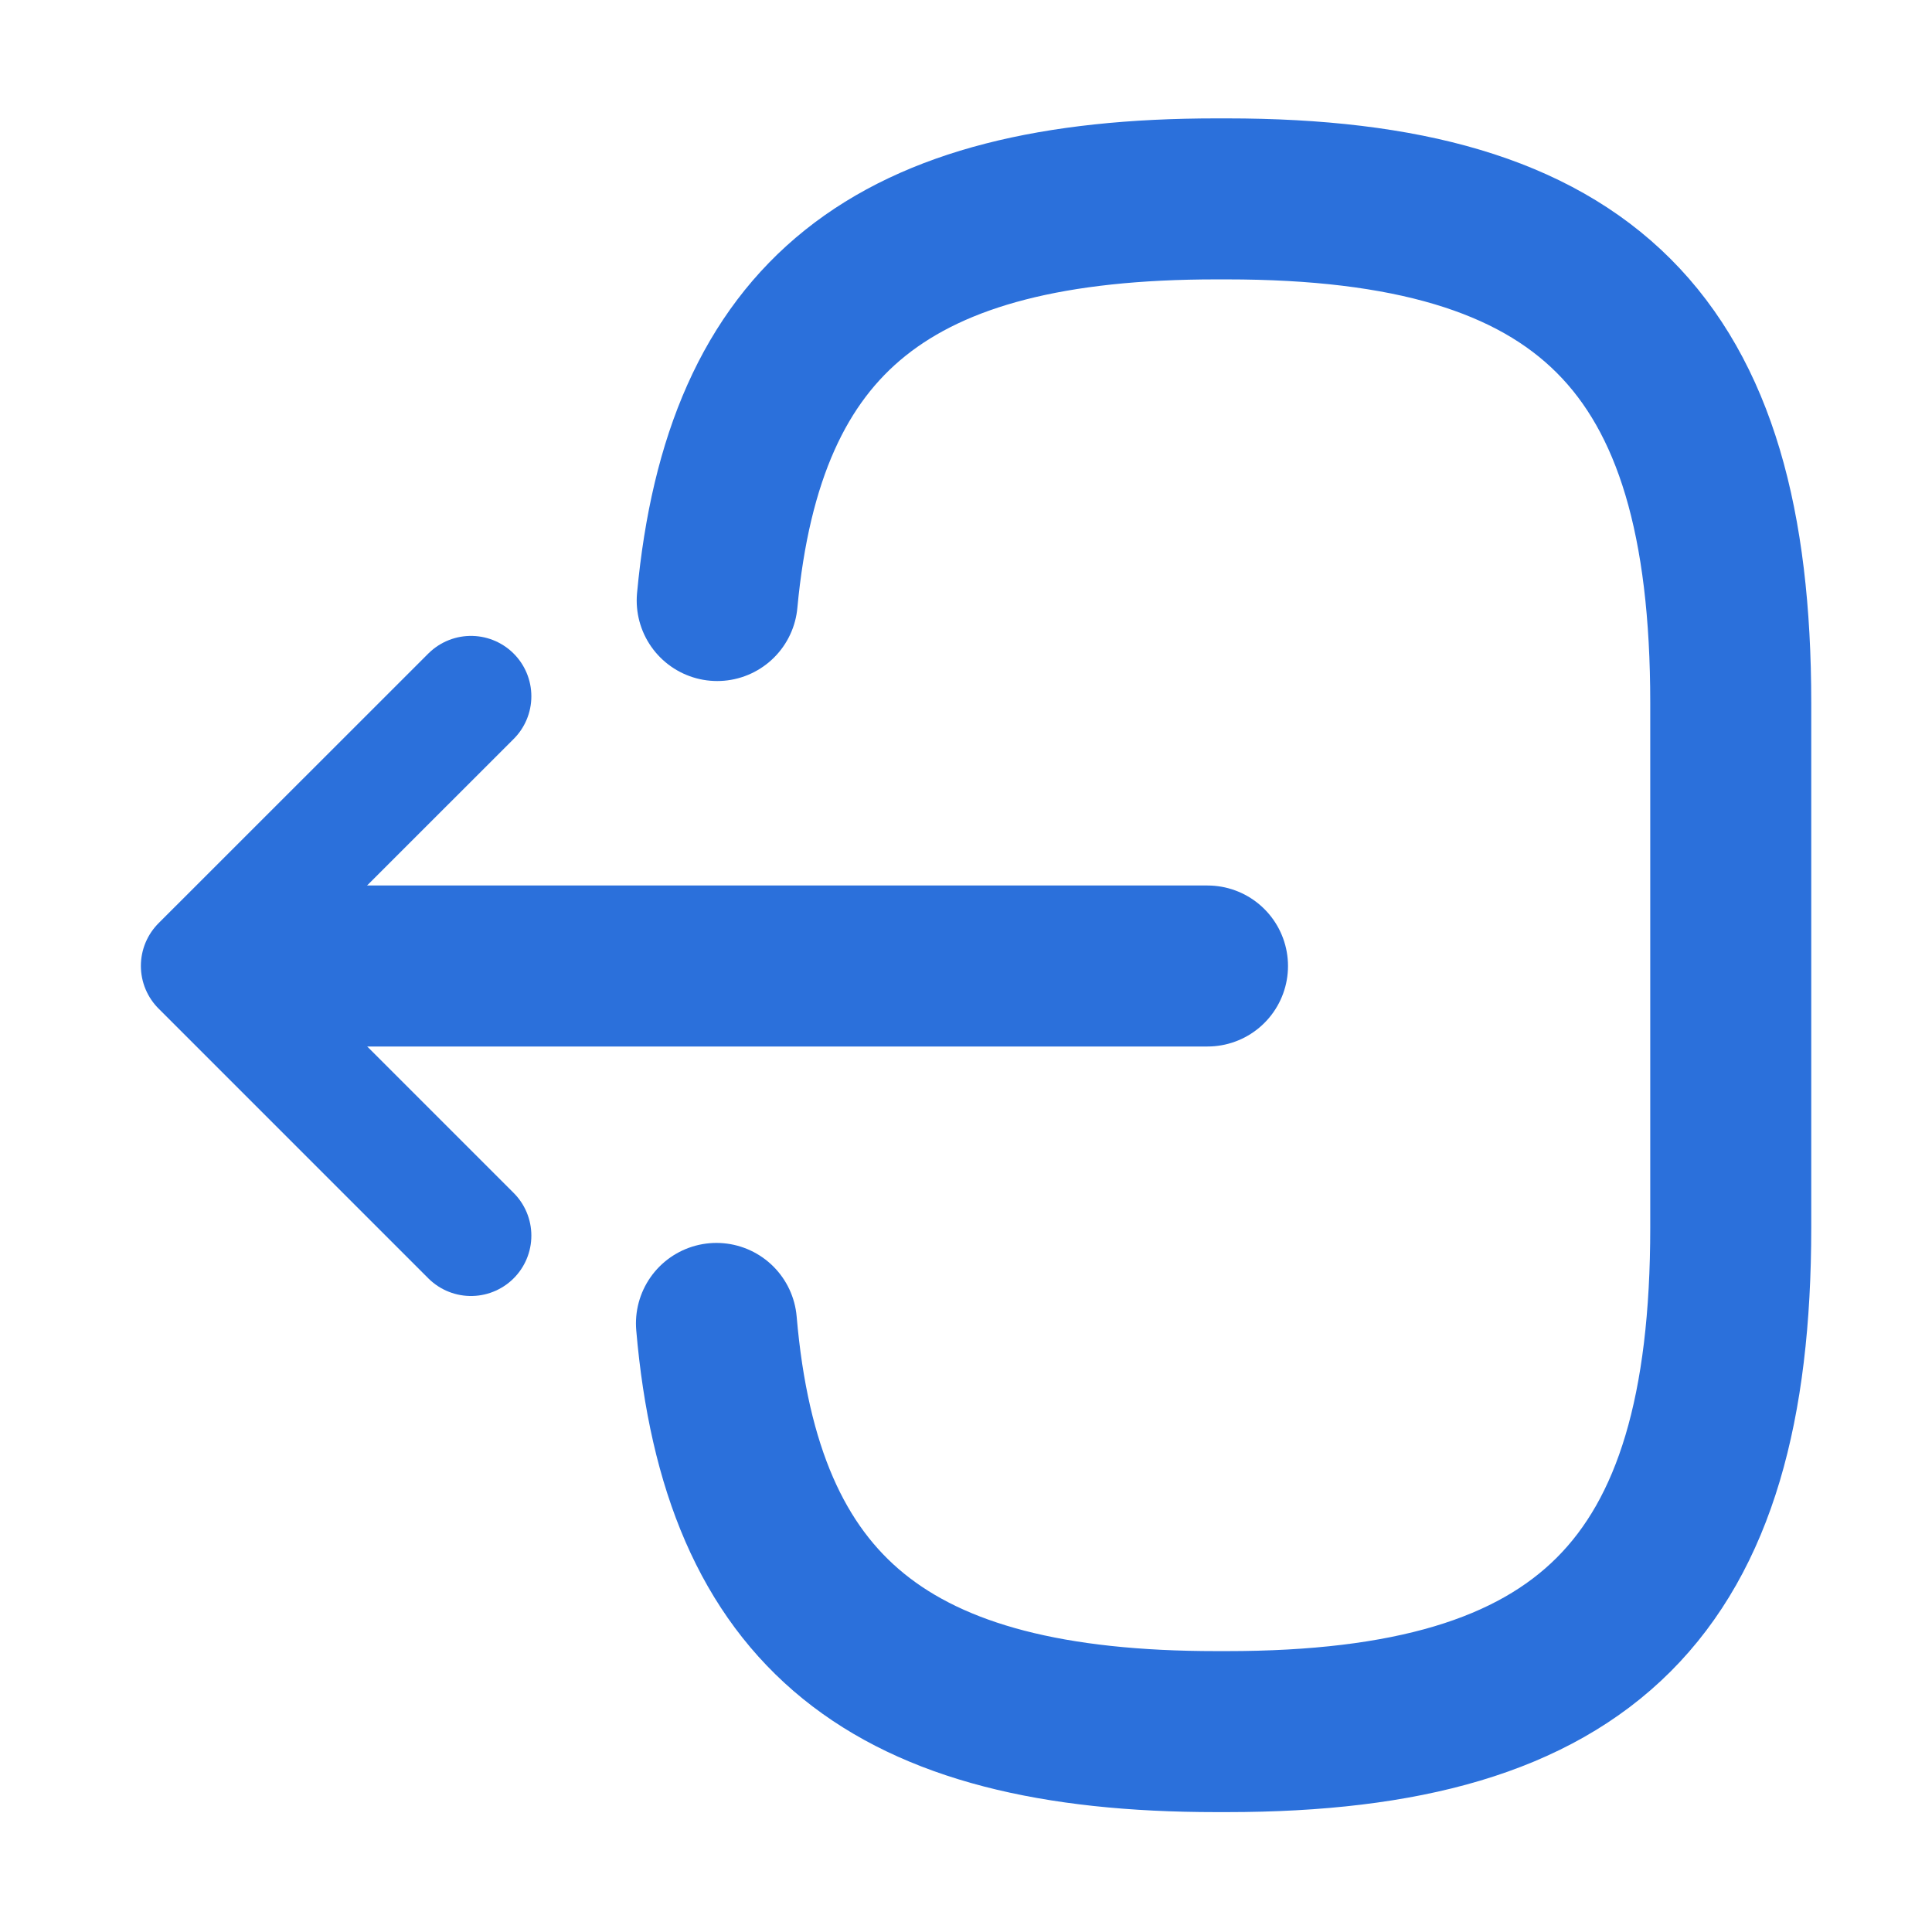 <svg width="18" height="18" viewBox="0 0 18 18" fill="none" xmlns="http://www.w3.org/2000/svg">
<path d="M6.675 12.33C6.907 15.03 8.295 16.133 11.332 16.133H11.43C14.782 16.133 16.125 14.79 16.125 11.438V6.548C16.125 3.195 14.782 1.853 11.43 1.853H11.332C8.317 1.853 6.93 2.94 6.682 5.595" stroke="#2B70DB" stroke-width="1.5" stroke-linecap="round" stroke-linejoin="round"/>
<path d="M11.25 9H2.715" stroke="#2B70DB" stroke-width="1.5" stroke-linecap="round" stroke-linejoin="round"/>
<path d="M4.388 11.512L1.875 8.999L4.388 6.487" stroke="#2B70DB" stroke-width="1.125" stroke-linecap="round" stroke-linejoin="round"/>
</svg>
